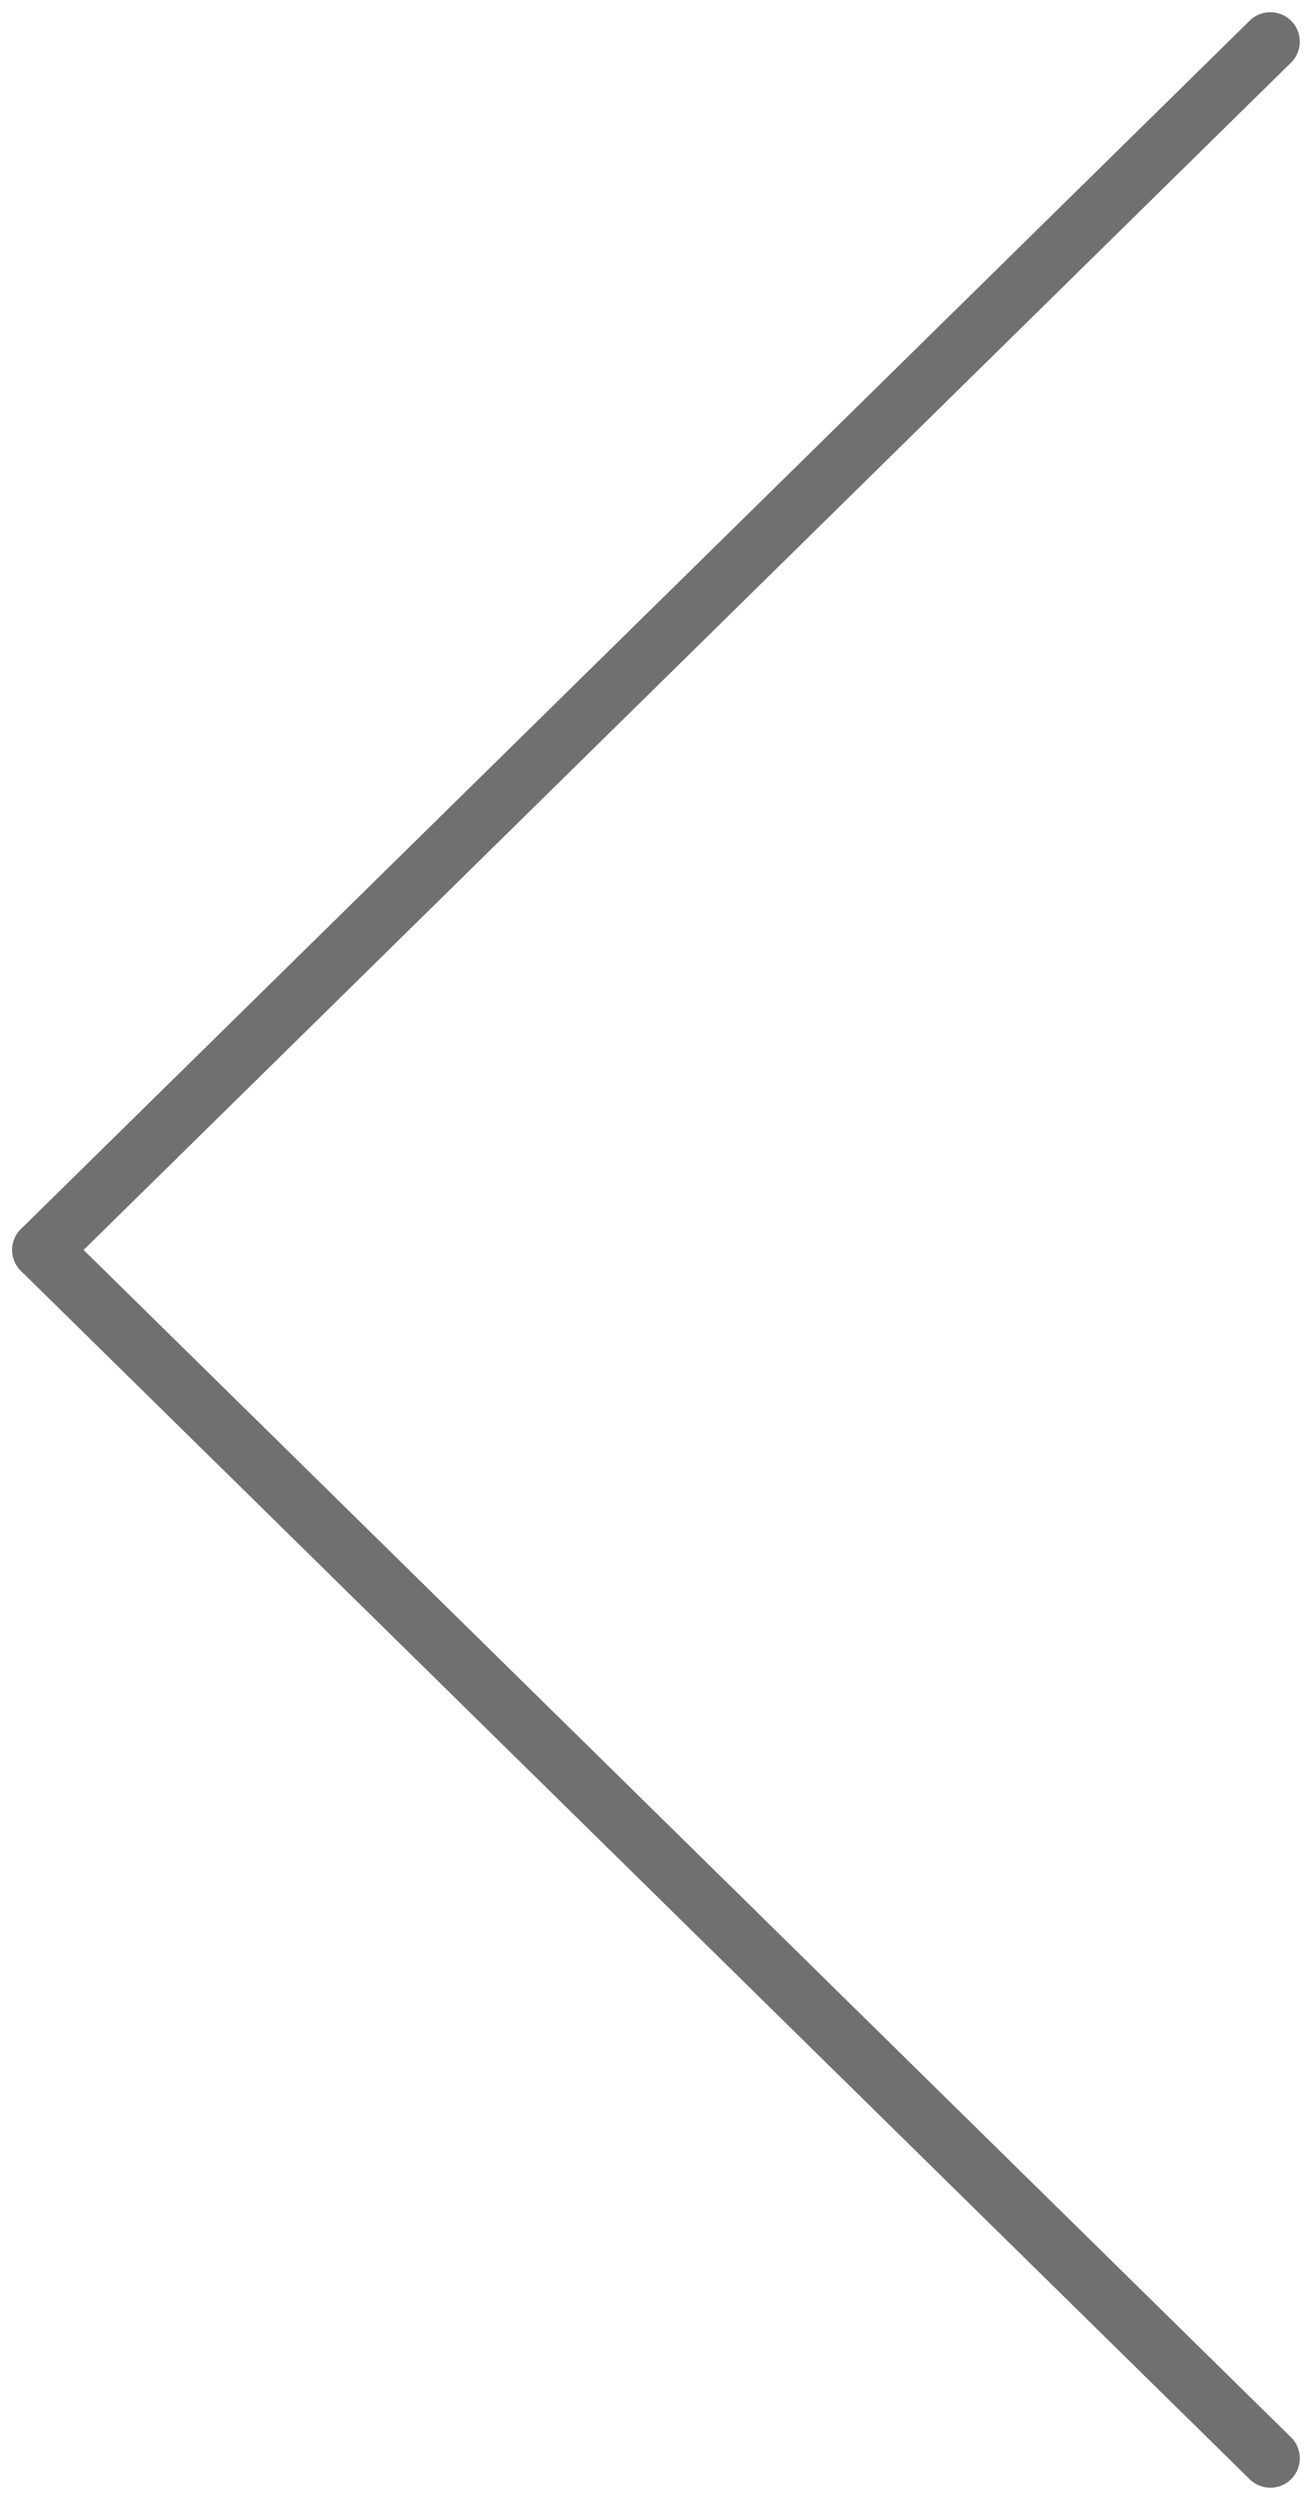 <svg xmlns="http://www.w3.org/2000/svg" width="22.277" height="42.441" viewBox="0 0 22.277 42.441">
  <g id="Group_2899" data-name="Group 2899" transform="translate(0.707 0.708)">
    <line id="Line_74" data-name="Line 74" x1="20.863" y2="20.513" transform="translate(0 -0.001)" fill="none" stroke="#707070" stroke-linecap="round" stroke-width="1"/>
    <line id="Line_75" data-name="Line 75" x1="20.863" y1="20.513" transform="translate(0 20.513)" fill="none" stroke="#707070" stroke-linecap="round" stroke-width="1"/>
  </g>
</svg>
